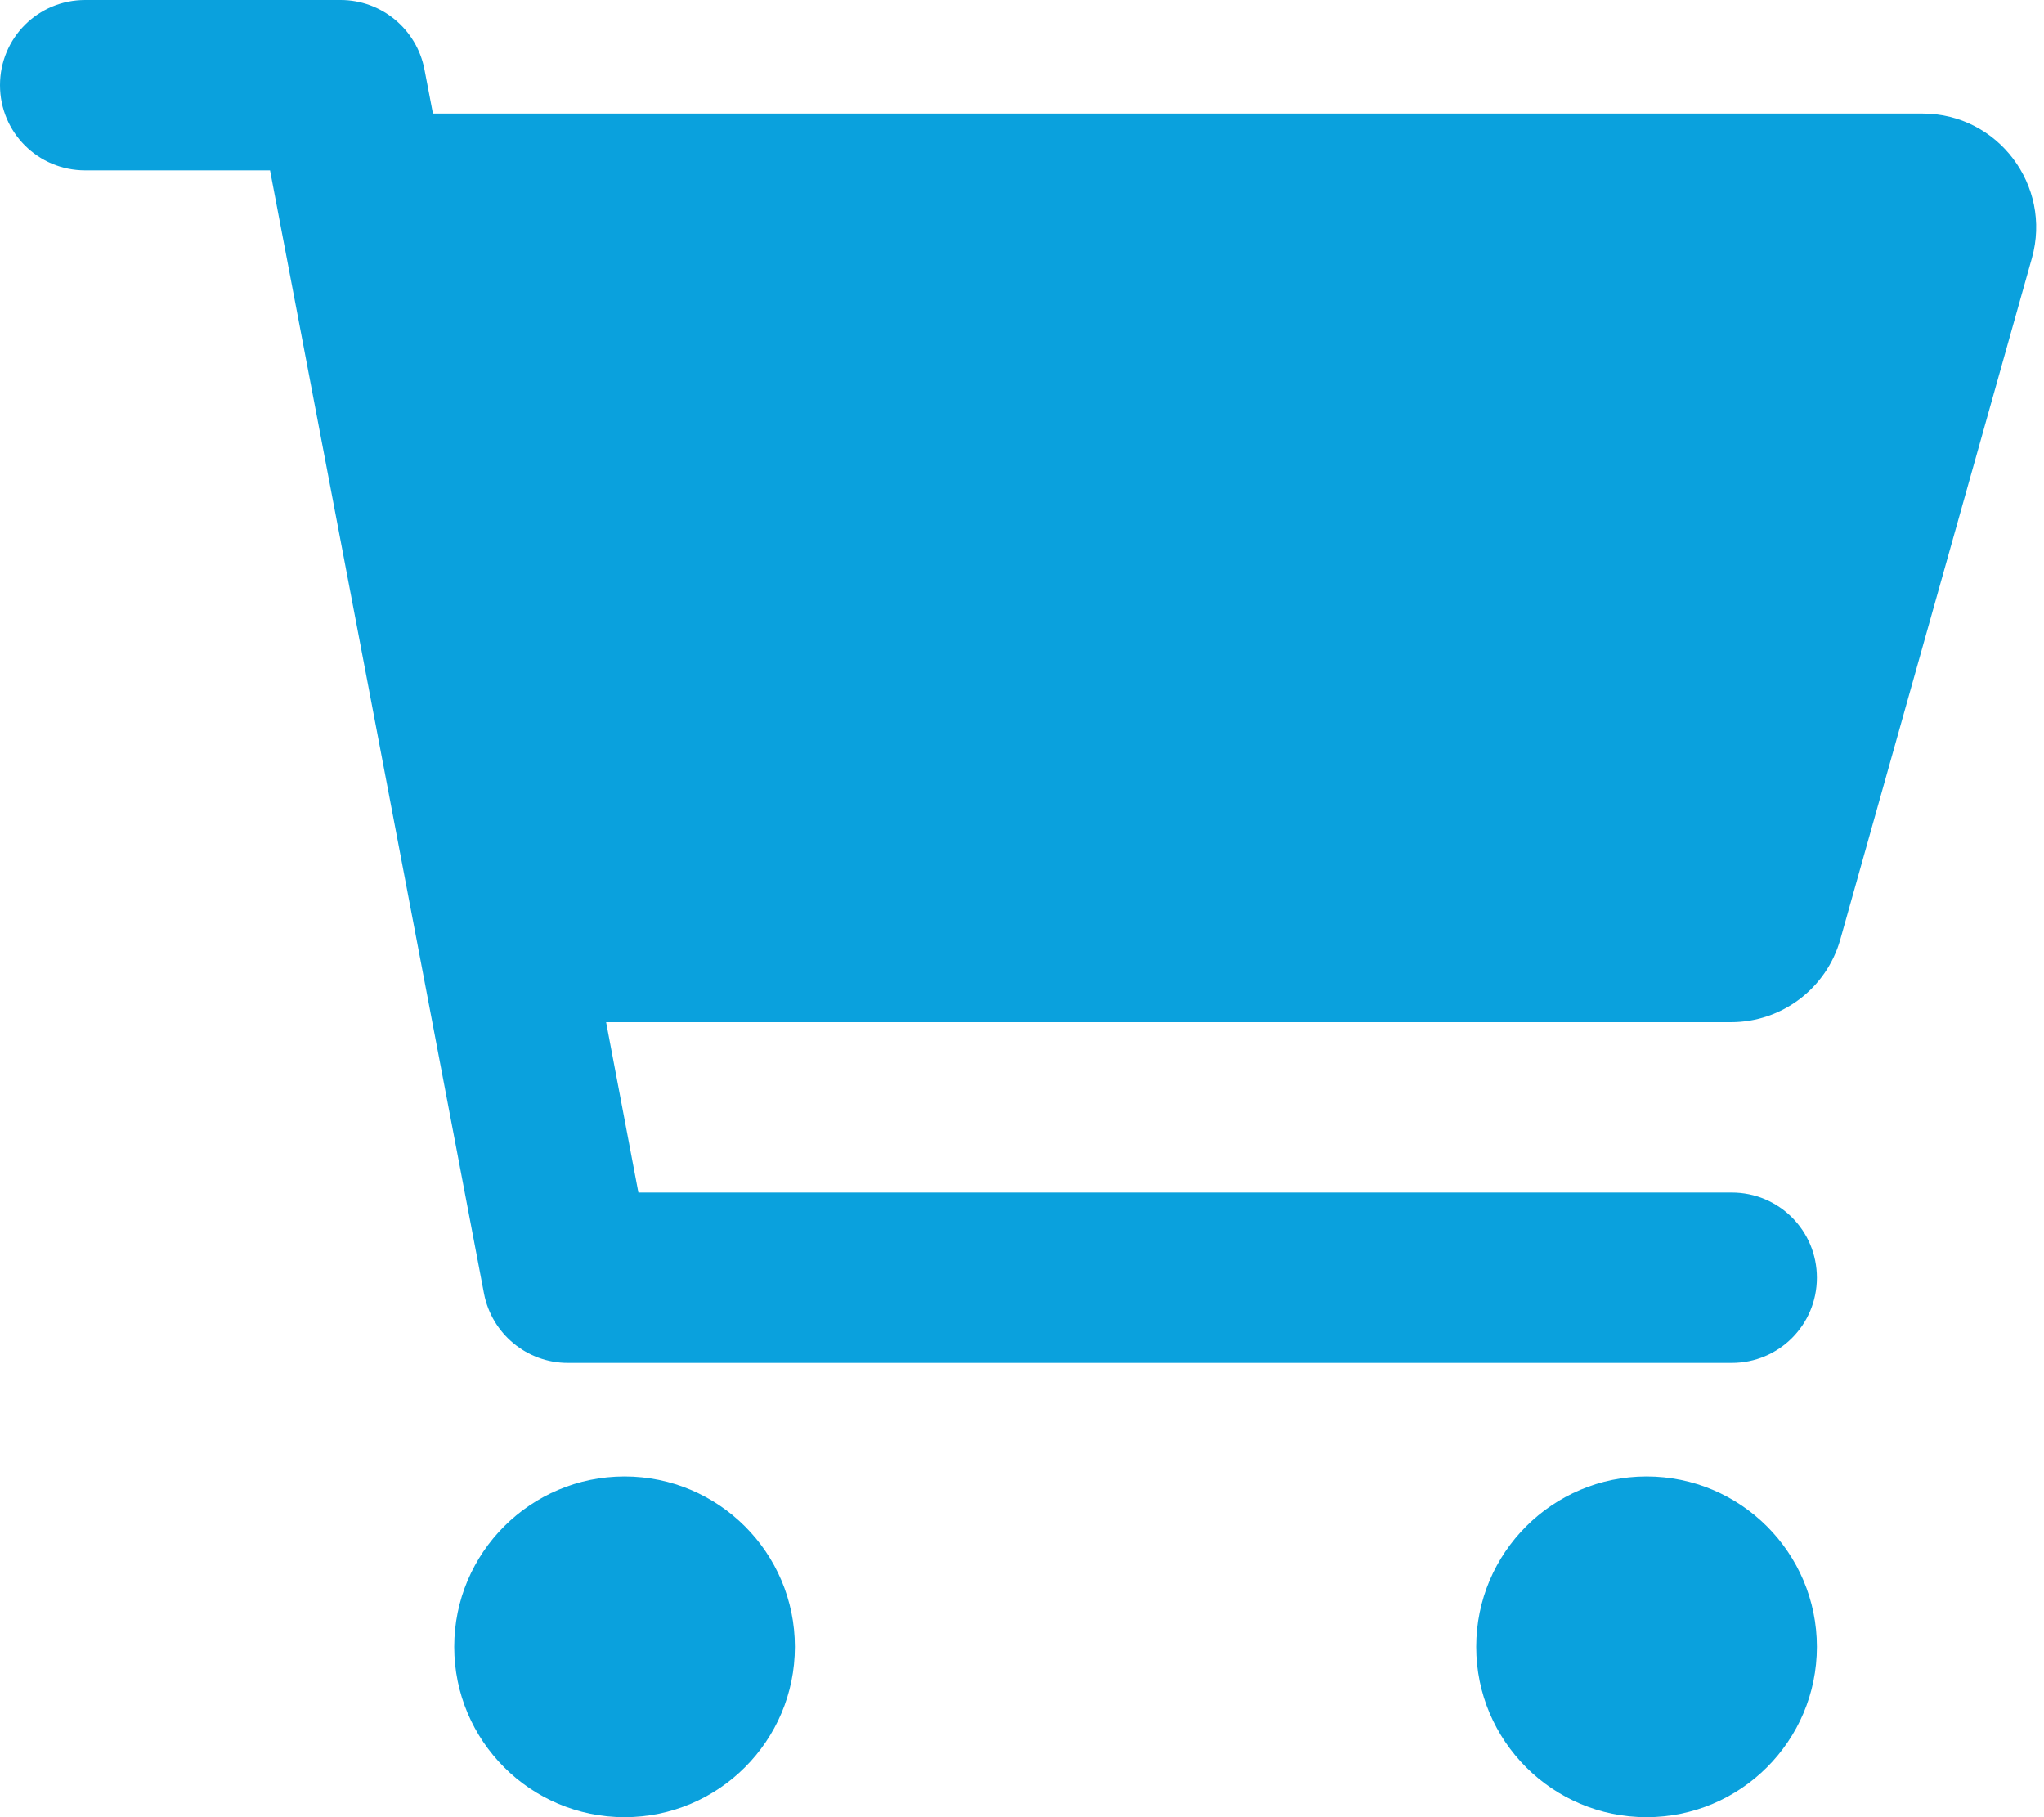 <svg xmlns="http://www.w3.org/2000/svg" viewBox="0 0 576 512"><!--! Font Awesome Pro 6.2.0 by @fontawesome - https://fontawesome.com License - https://fontawesome.com/license (Commercial License) Copyright 2022 Fonticons, Inc. --><path d="M24 0C10.7 0 0 10.7 0 24S10.7 48 24 48H76.1l60.3 316.5c2.2 11.3 12.1 19.5 23.6 19.5H488c13.3 0 24-10.7 24-24s-10.7-24-24-24H179.9l-9.1-48h317c14.3 0 26.9-9.5 30.8-23.3l54-192C578.3 52.3 563 32 541.8 32H122l-2.4-12.5C117.4 8.2 107.5 0 96 0H24zM176 512c26.5 0 48-21.5 48-48s-21.5-48-48-48s-48 21.5-48 48s21.5 48 48 48zm336-48c0-26.5-21.5-48-48-48s-48 21.5-48 48s21.5 48 48 48s48-21.5 48-48z" fill="#0aa1dd"/></svg>
